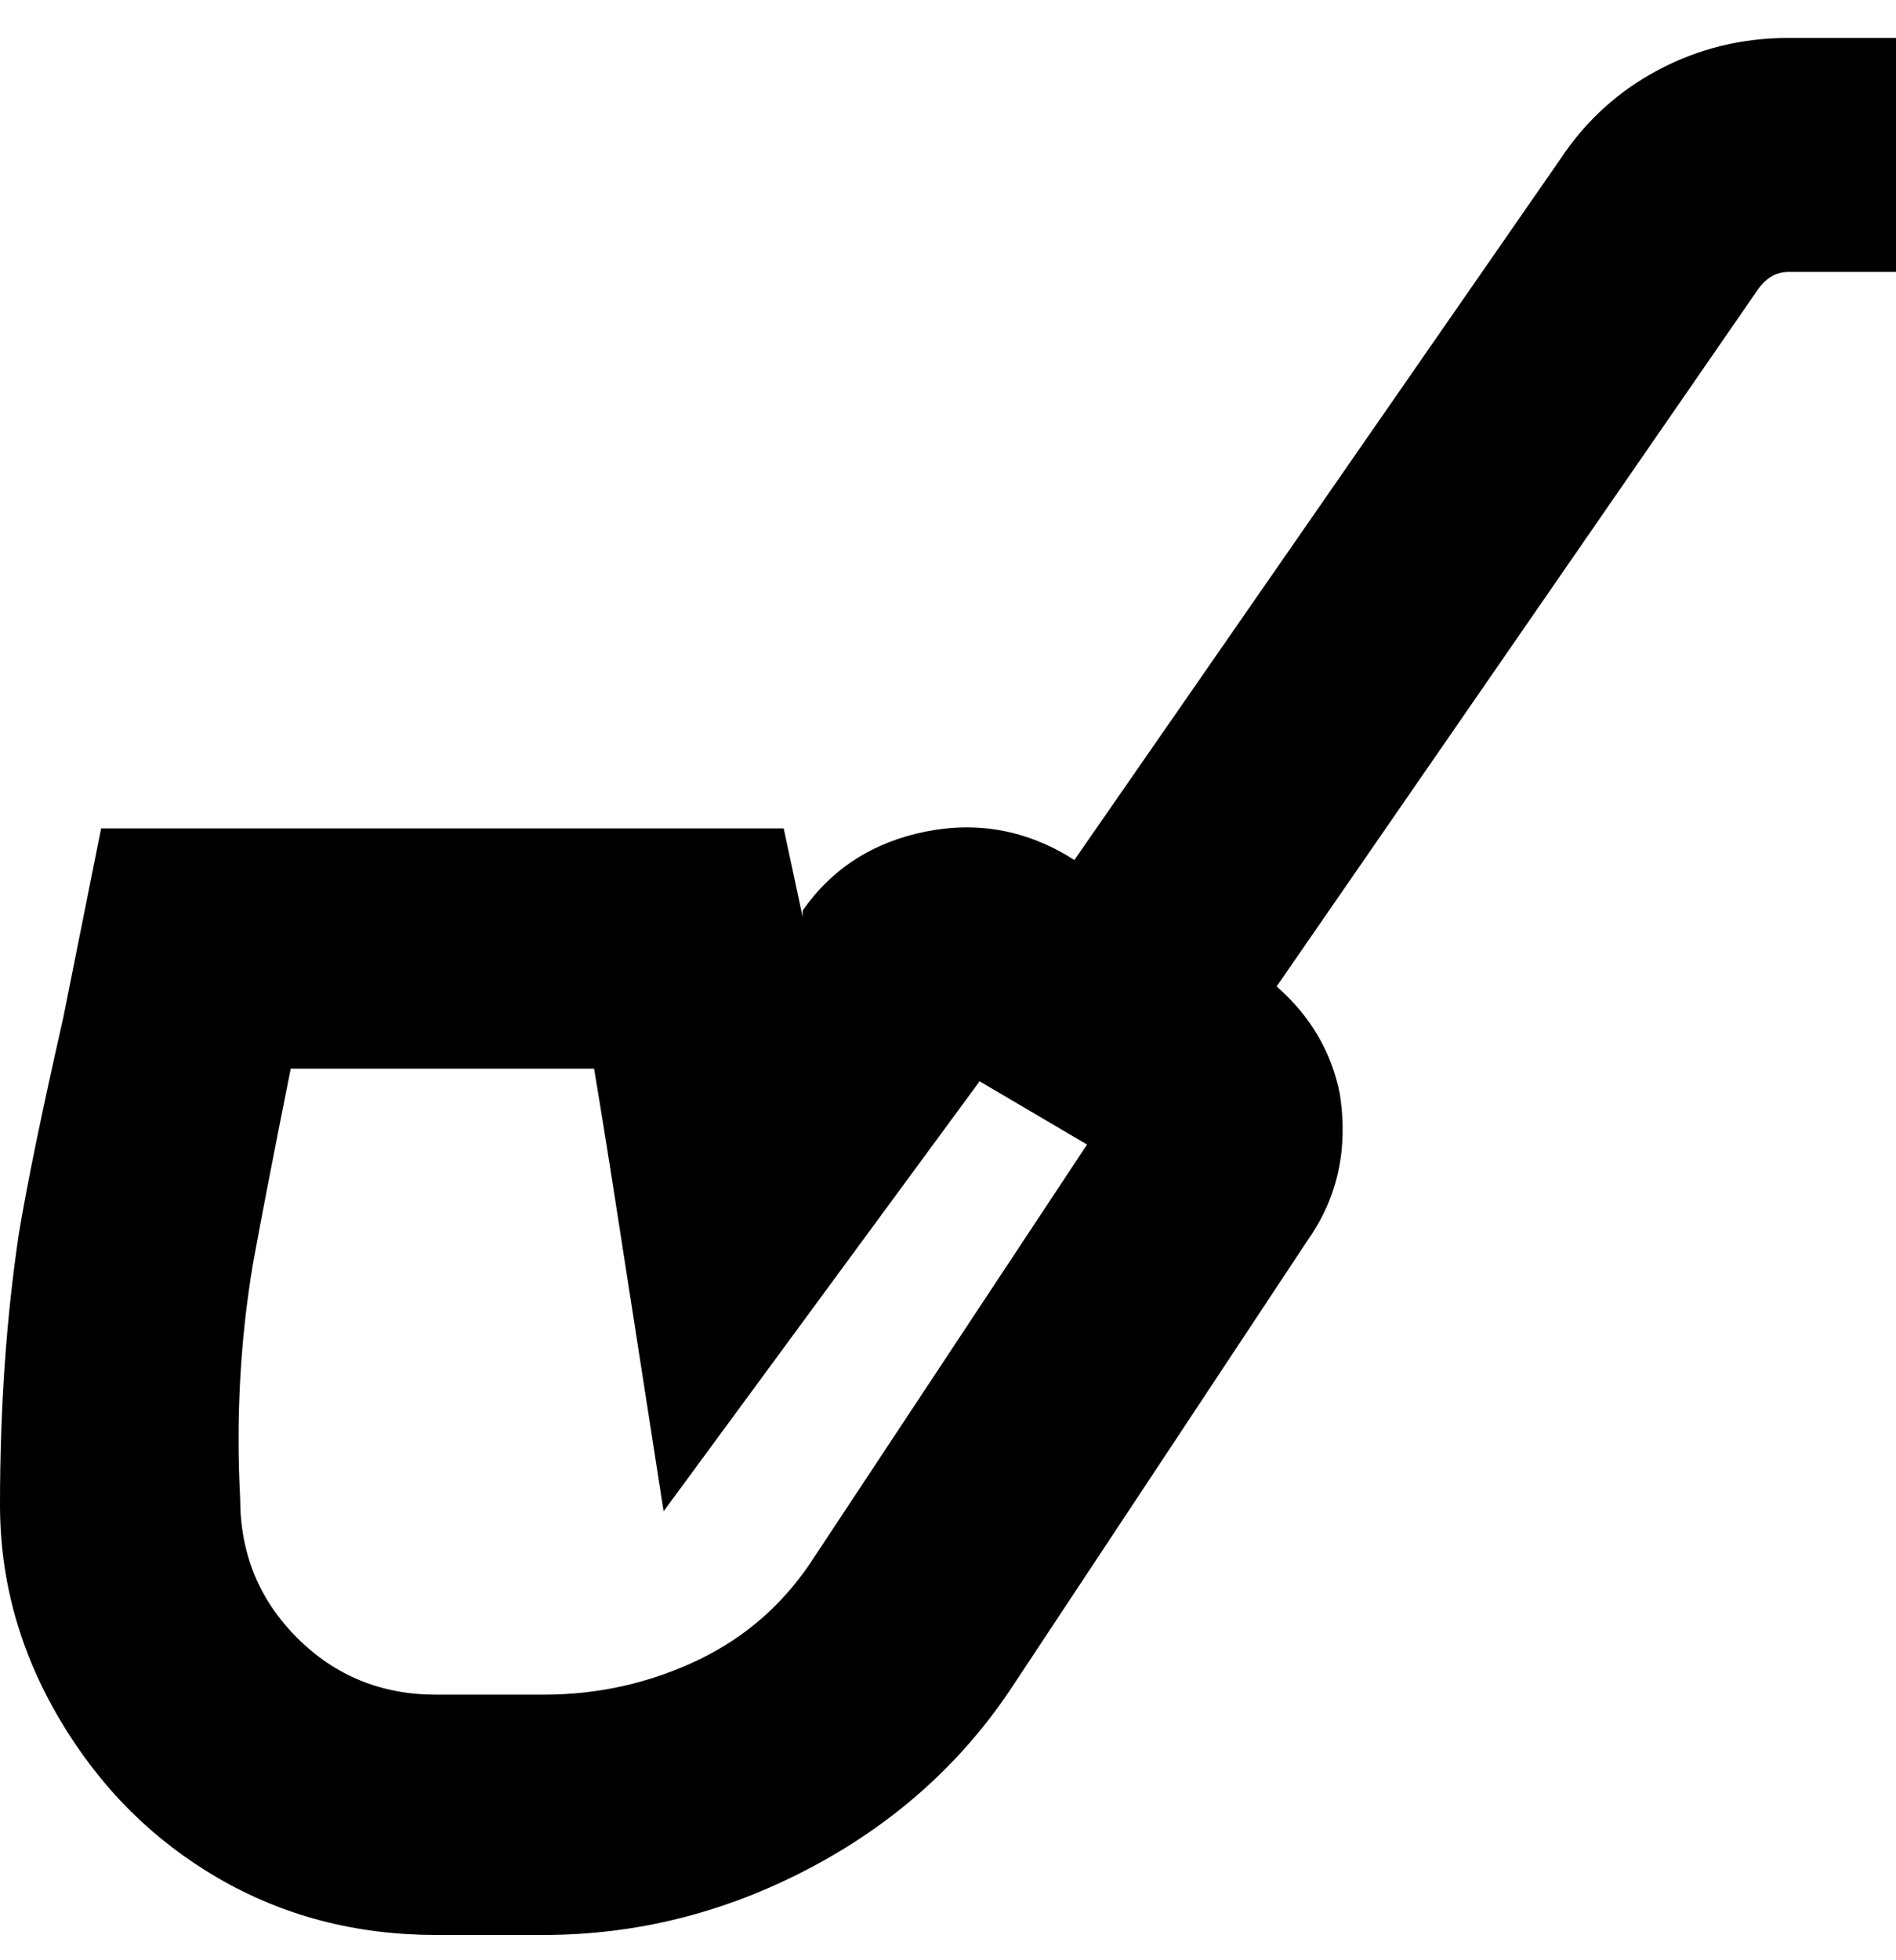 <svg viewBox="0 0 300 310" xmlns="http://www.w3.org/2000/svg"><path d="M283 6q-11 0-20.5 5T247 25l-77 111q-11-7-23.5-4.5T127 144v1l-3-14H16l-6 30q-5 22-7 34-3 20-3 43 0 18 9.5 34t25 25q15.5 9 34.5 9h17q22 0 42-10.5t32-28.5l47-71q7-10 5-23-2-10-10-17l76-110q2-3 5-3h17V6h-17zM129 246q-7 11-18.5 16.5T86 268H69q-13 0-22-9t-9-22q-1-19 2-37 2-11 6-31h48q2 12 4 25l7 45 50-68 17 10-43 65z"/></svg>